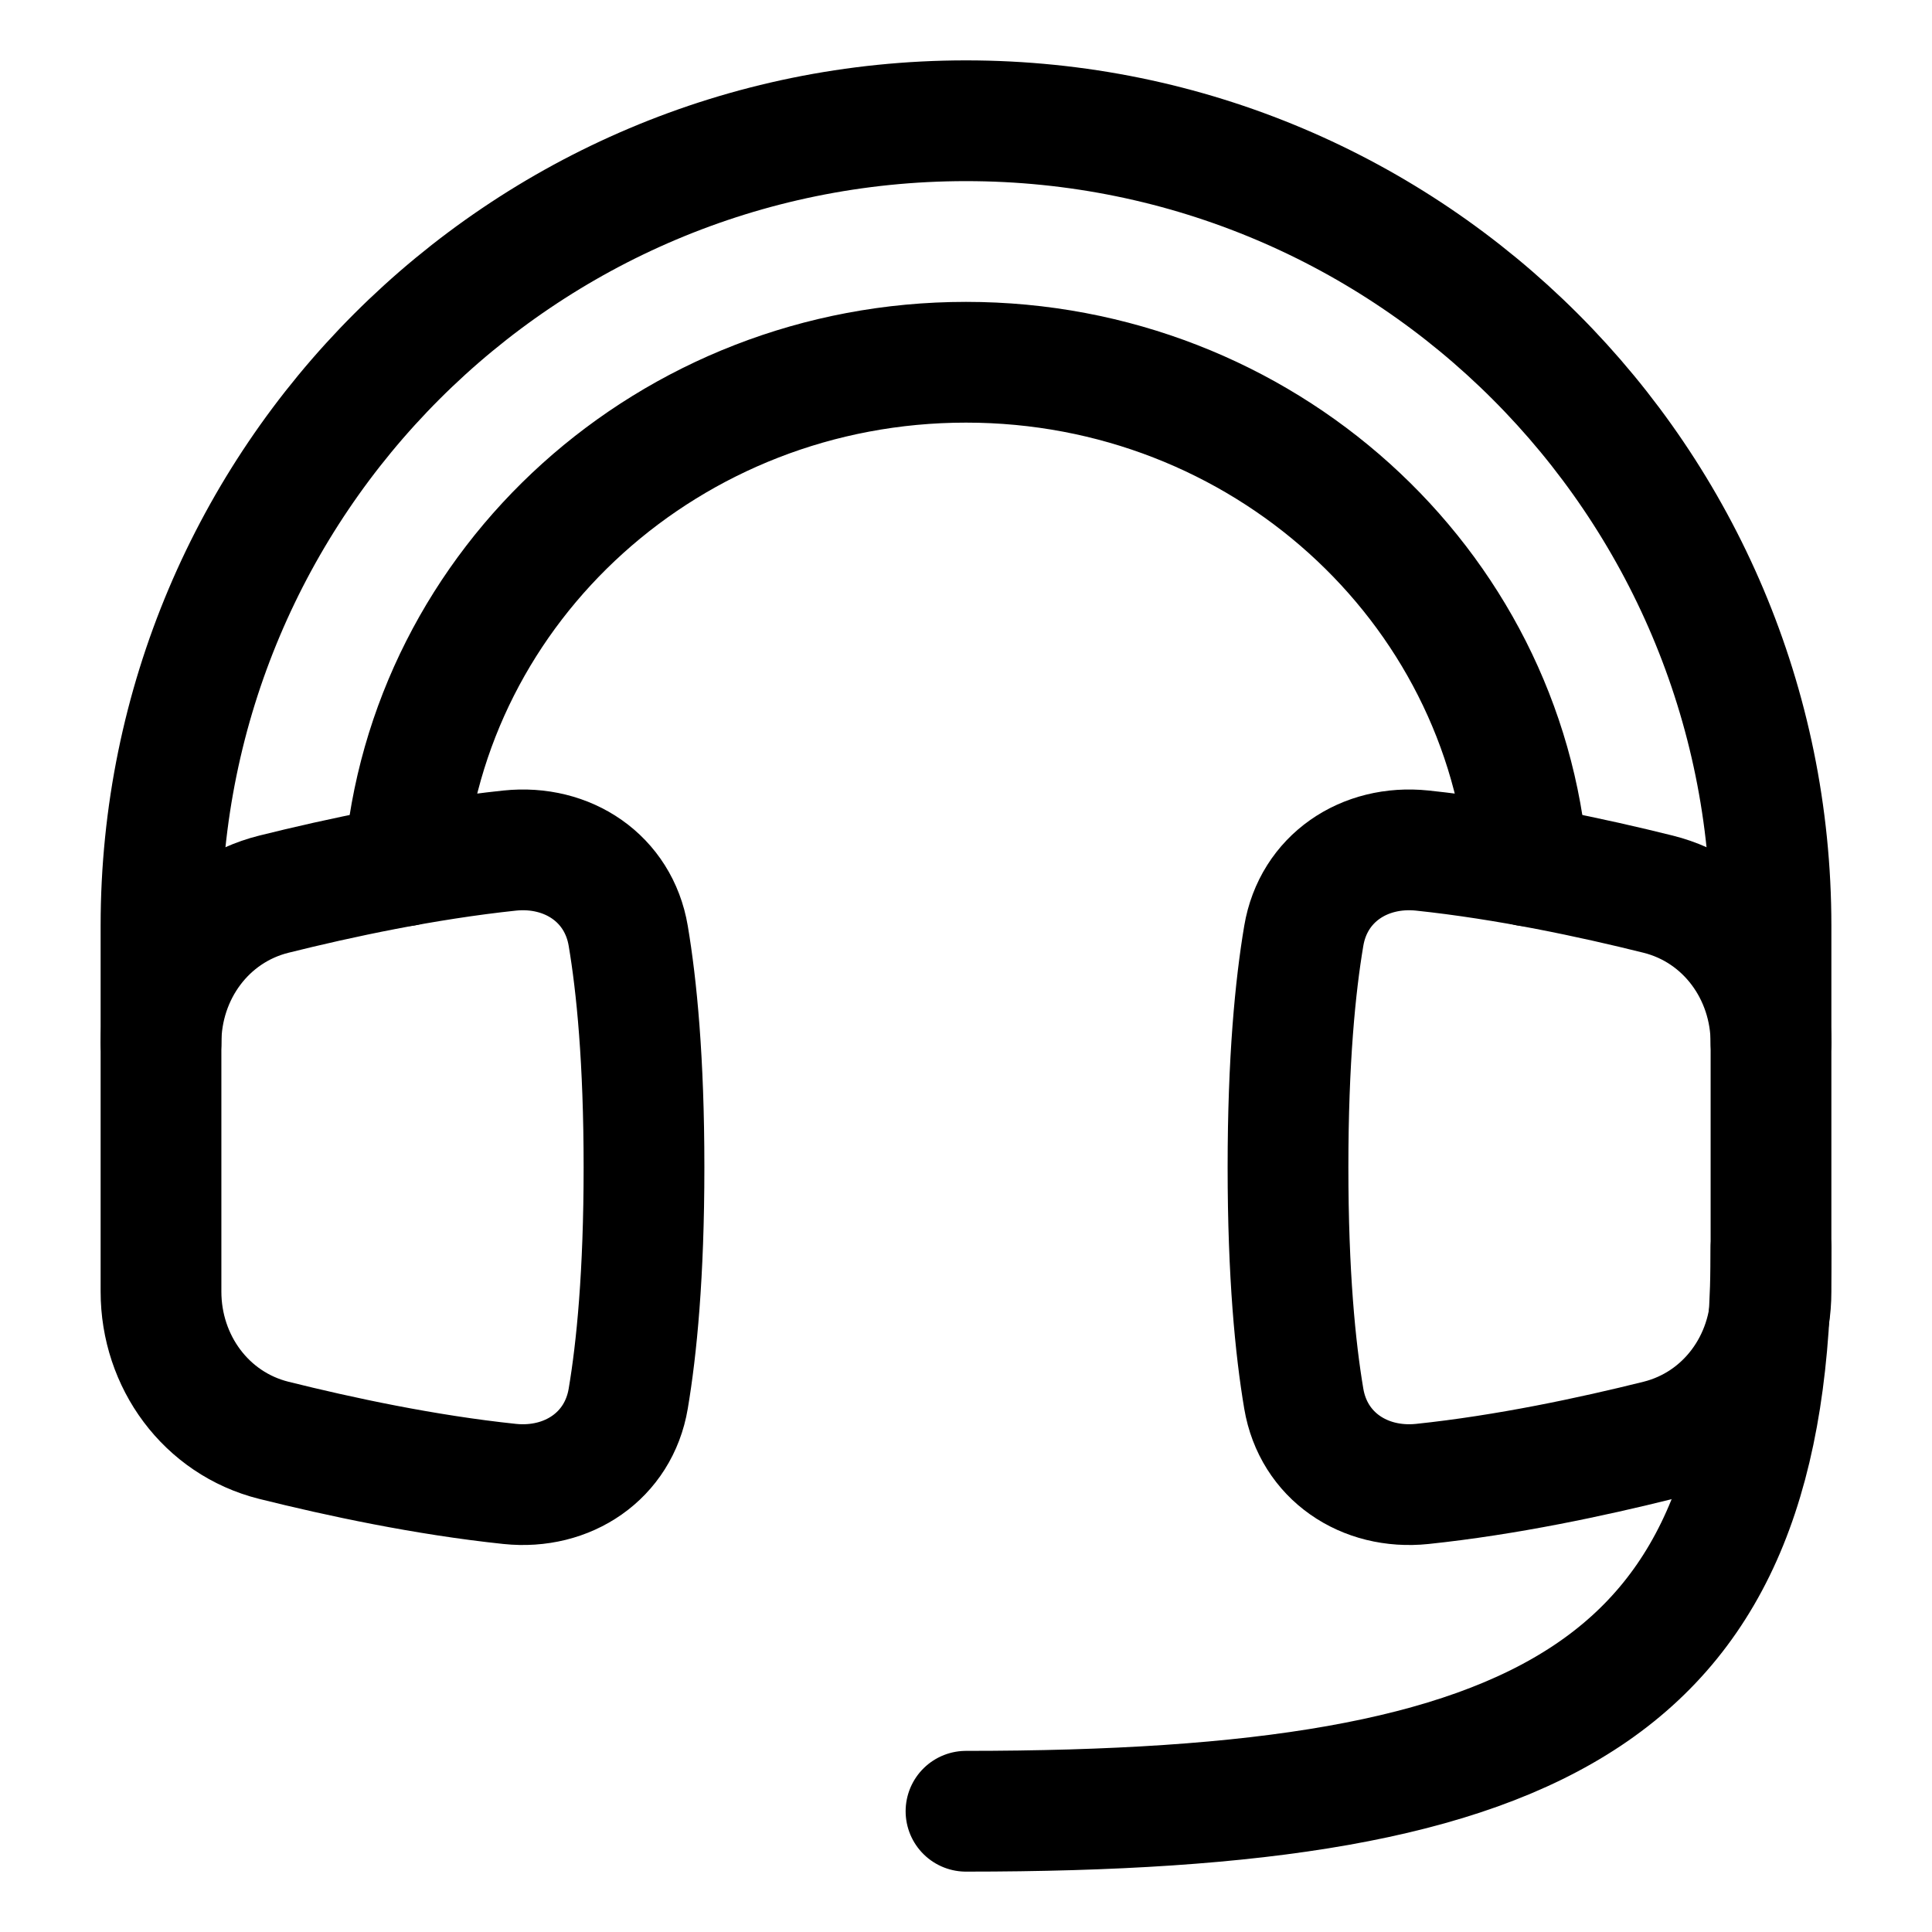 <svg width="24" height="24" viewBox="0 0 24 24" fill="none" xmlns="http://www.w3.org/2000/svg">
<path d="M12 22.5C19.25 22.5 22 21 22 15.5M3.401 17.892C2.559 17.681 2 16.913 2 16.045V12.956C2 12.088 2.559 11.319 3.401 11.108C4.215 10.905 5.282 10.677 6.332 10.566C7.051 10.491 7.684 10.912 7.804 11.625C7.909 12.247 8 13.171 8 14.5C8 15.83 7.909 16.753 7.804 17.375C7.684 18.087 7.051 18.509 6.332 18.434C5.282 18.324 4.215 18.095 3.401 17.892Z" stroke="black" stroke-width="1.5" stroke-linecap="round" stroke-linejoin="round"/>
<path d="M20.599 17.892C21.441 17.681 22 16.913 22 16.045V12.956C22 12.088 21.441 11.319 20.599 11.108C19.785 10.905 18.718 10.677 17.668 10.566C16.948 10.491 16.316 10.912 16.196 11.625C16.091 12.247 16 13.171 16 14.5C16 15.83 16.091 16.753 16.196 17.375C16.316 18.087 16.948 18.509 17.668 18.434C18.718 18.324 19.785 18.095 20.599 17.892Z" stroke="black" stroke-width="1.5" stroke-linecap="round" stroke-linejoin="round"/>
<path d="M22 12.956V11.5C22 5.977 17.523 1.5 12 1.5C6.477 1.5 2 5.977 2 11.5V12.956M18.978 10.757C18.693 7.255 15.678 4.5 12 4.5C8.322 4.5 5.307 7.255 5.022 10.757" stroke="black" stroke-width="1.5" stroke-linecap="round" stroke-linejoin="round"/>
</svg>
